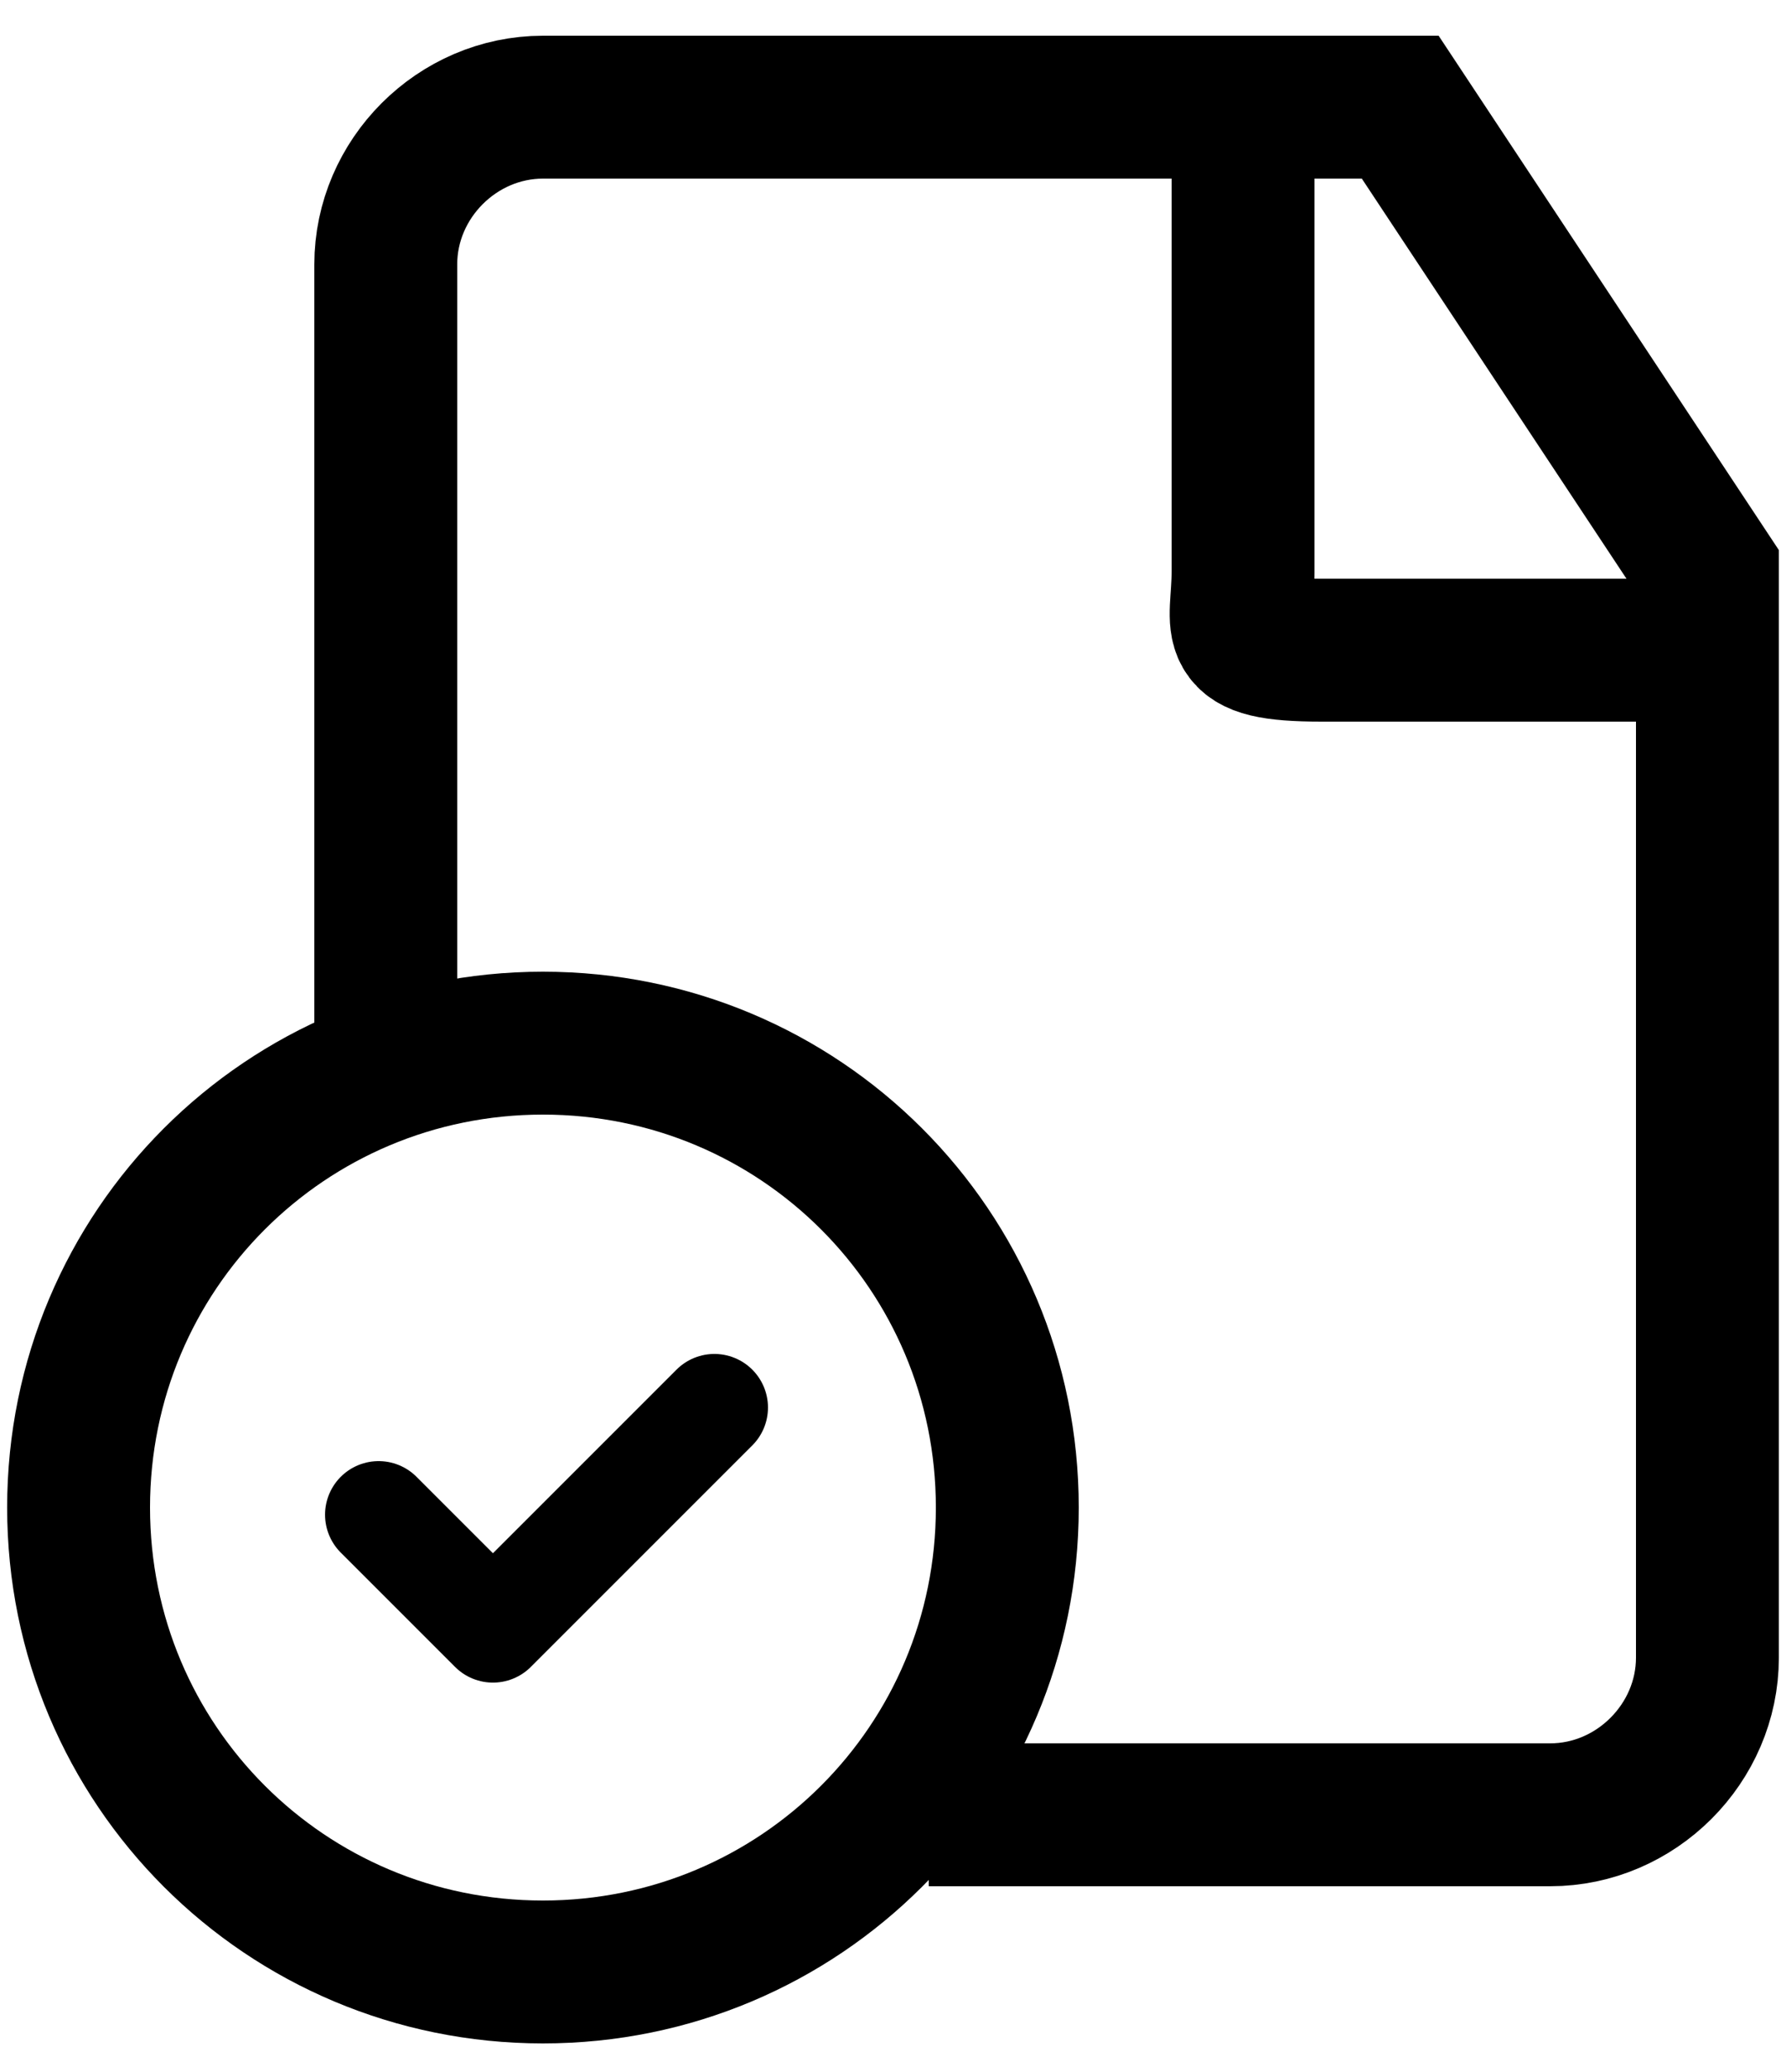 <svg xmlns="http://www.w3.org/2000/svg" xmlns:xlink="http://www.w3.org/1999/xlink" viewBox="0 0 25 29"><defs><path id="document-success_svg__a" d="M0 .4h25v28.3H0z"/></defs><clipPath id="document-success_svg__b"><use xlink:href="#document-success_svg__a"/></clipPath><g clip-path="url(#document-success_svg__b)" fill="none" stroke="currentColor" stroke-width="2"><path d="M5.4 14.5V3.7c0-1.2 1-2.2 2.2-2.2h12L23.9 8v15.2c0 1.2-1 2.2-2.2 2.2H13"/><path d="M17.4 1.5V8c0 .8-.3 1.1 1.1 1.1h5.1m-16 18.5c3.6 0 6.5-2.9 6.5-6.5s-2.9-6.5-6.5-6.5-6.5 2.9-6.5 6.5 2.9 6.5 6.5 6.5z"/></g><path fill="none" stroke="currentColor" stroke-width="1.5" stroke-linecap="round" stroke-linejoin="round" stroke-miterlimit="10" d="M5.3 21.2l1.6 1.6 3.1-3.1"/></svg>